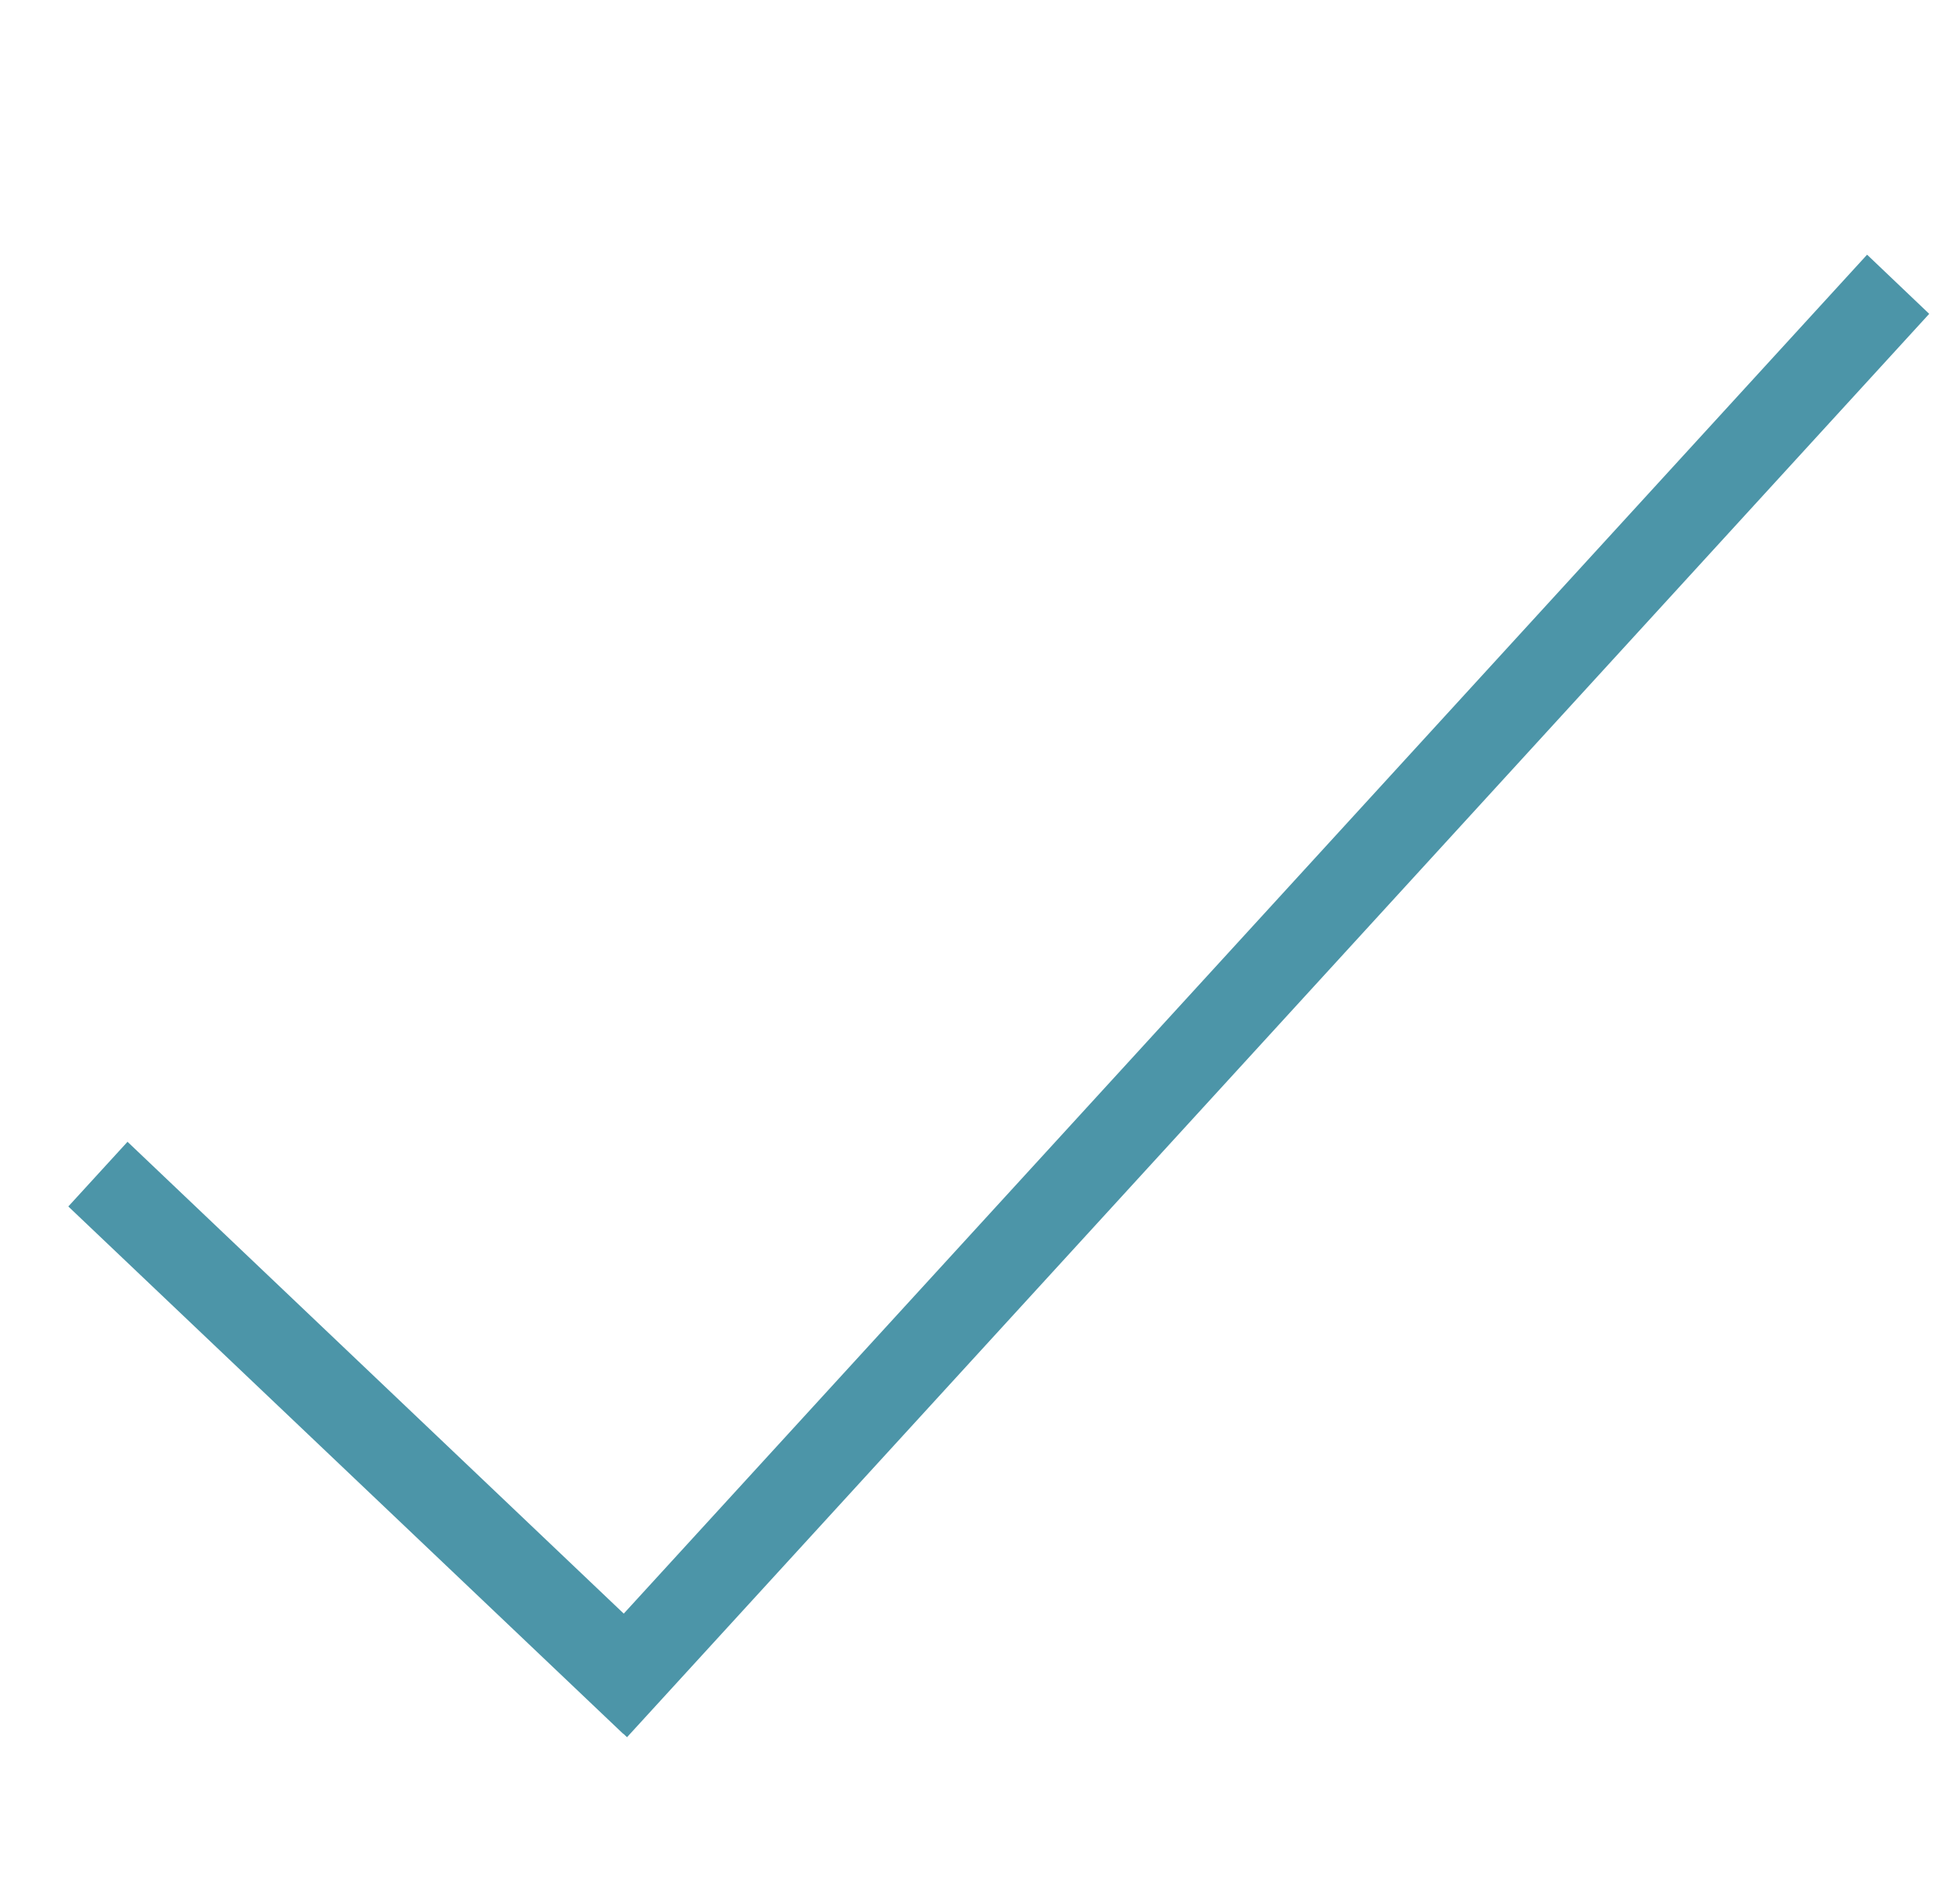 <svg xmlns="http://www.w3.org/2000/svg" width="58.736" height="57.717" viewBox="0 0 58.736 57.717"><defs><style>.a{fill:#4c95a8;}</style></defs><path class="a" d="M19.125,50.19l0,.007L0,37.034l1.466-2.218,17.1,11.775L49.359,0,51.5,1.477l-32.25,48.8Z" transform="translate(7.865) rotate(9)"/></svg>